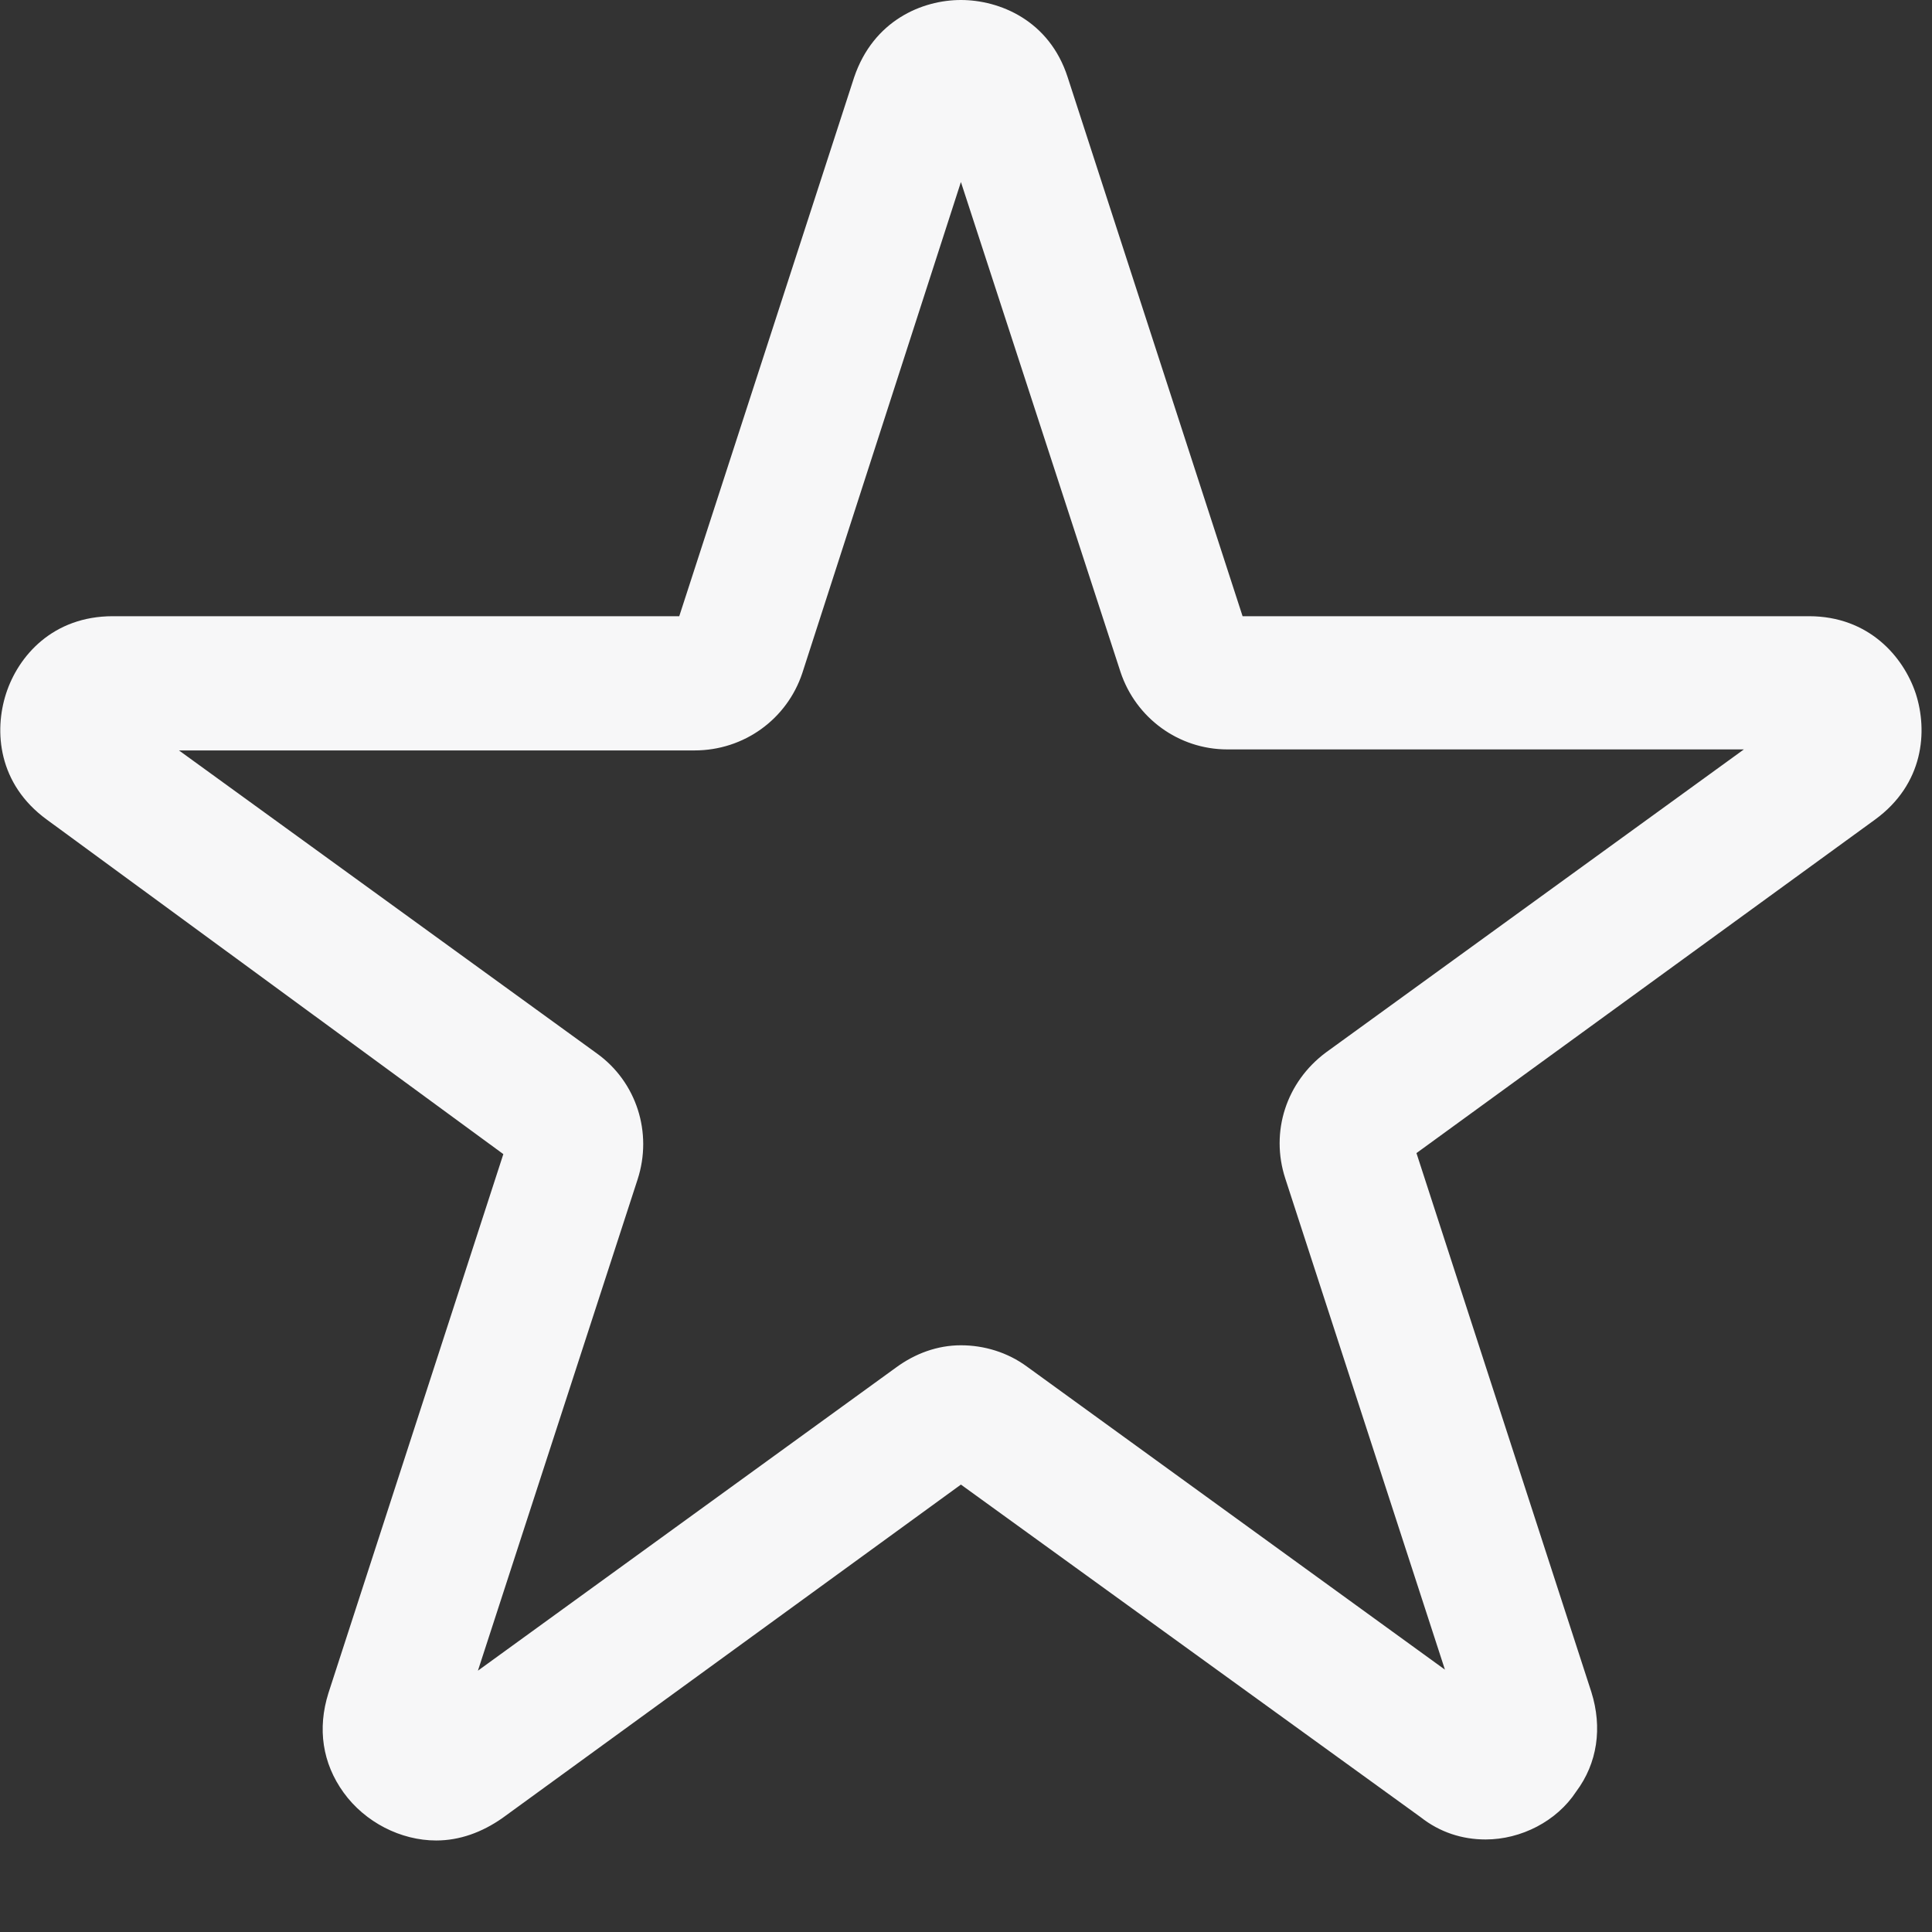 <svg width="19" height="19" viewBox="0 0 19 19" fill="none" xmlns="http://www.w3.org/2000/svg">
<rect x="0" y="0" width="19" height="19" fill="#333333" stroke="none"/>
<path fill-rule="evenodd" clip-rule="evenodd" d="M14.61 18.09C14.38 18.09 14.16 18.02 13.97 17.87L9.45 14.6L4.94 17.88C4.74 18.02 4.52 18.1 4.29 18.1C3.94 18.1 3.59 17.92 3.38 17.63C3.17 17.34 3.12 17 3.23 16.65L4.95 11.35L0.46 8.06C-0.02 7.71 -0.06 7.19 0.06 6.82C0.18 6.45 0.52 6.06 1.11 6.06H6.68L8.4 0.76C8.59 0.2 9.07 0 9.45 0C9.83 0 10.32 0.2 10.5 0.76L12.22 6.06H17.79C18.38 6.06 18.72 6.46 18.84 6.82C18.96 7.19 18.92 7.71 18.44 8.06L13.93 11.34L15.65 16.64C15.76 16.99 15.71 17.34 15.5 17.62C15.31 17.91 14.96 18.09 14.61 18.09ZM9.45 13.23C9.68 13.23 9.91 13.3 10.1 13.44L14.21 16.42L12.64 11.59C12.49 11.13 12.65 10.64 13.04 10.35L17.15 7.37H12.07C11.59 7.37 11.17 7.06 11.02 6.61L9.45 1.79L7.89 6.62C7.74 7.07 7.32 7.38 6.83 7.38H1.76L5.87 10.36C6.26 10.64 6.42 11.14 6.27 11.6L4.7 16.43L8.81 13.45C9 13.31 9.22 13.23 9.45 13.23Z" fill="#F7F7F8"/>
</svg>
